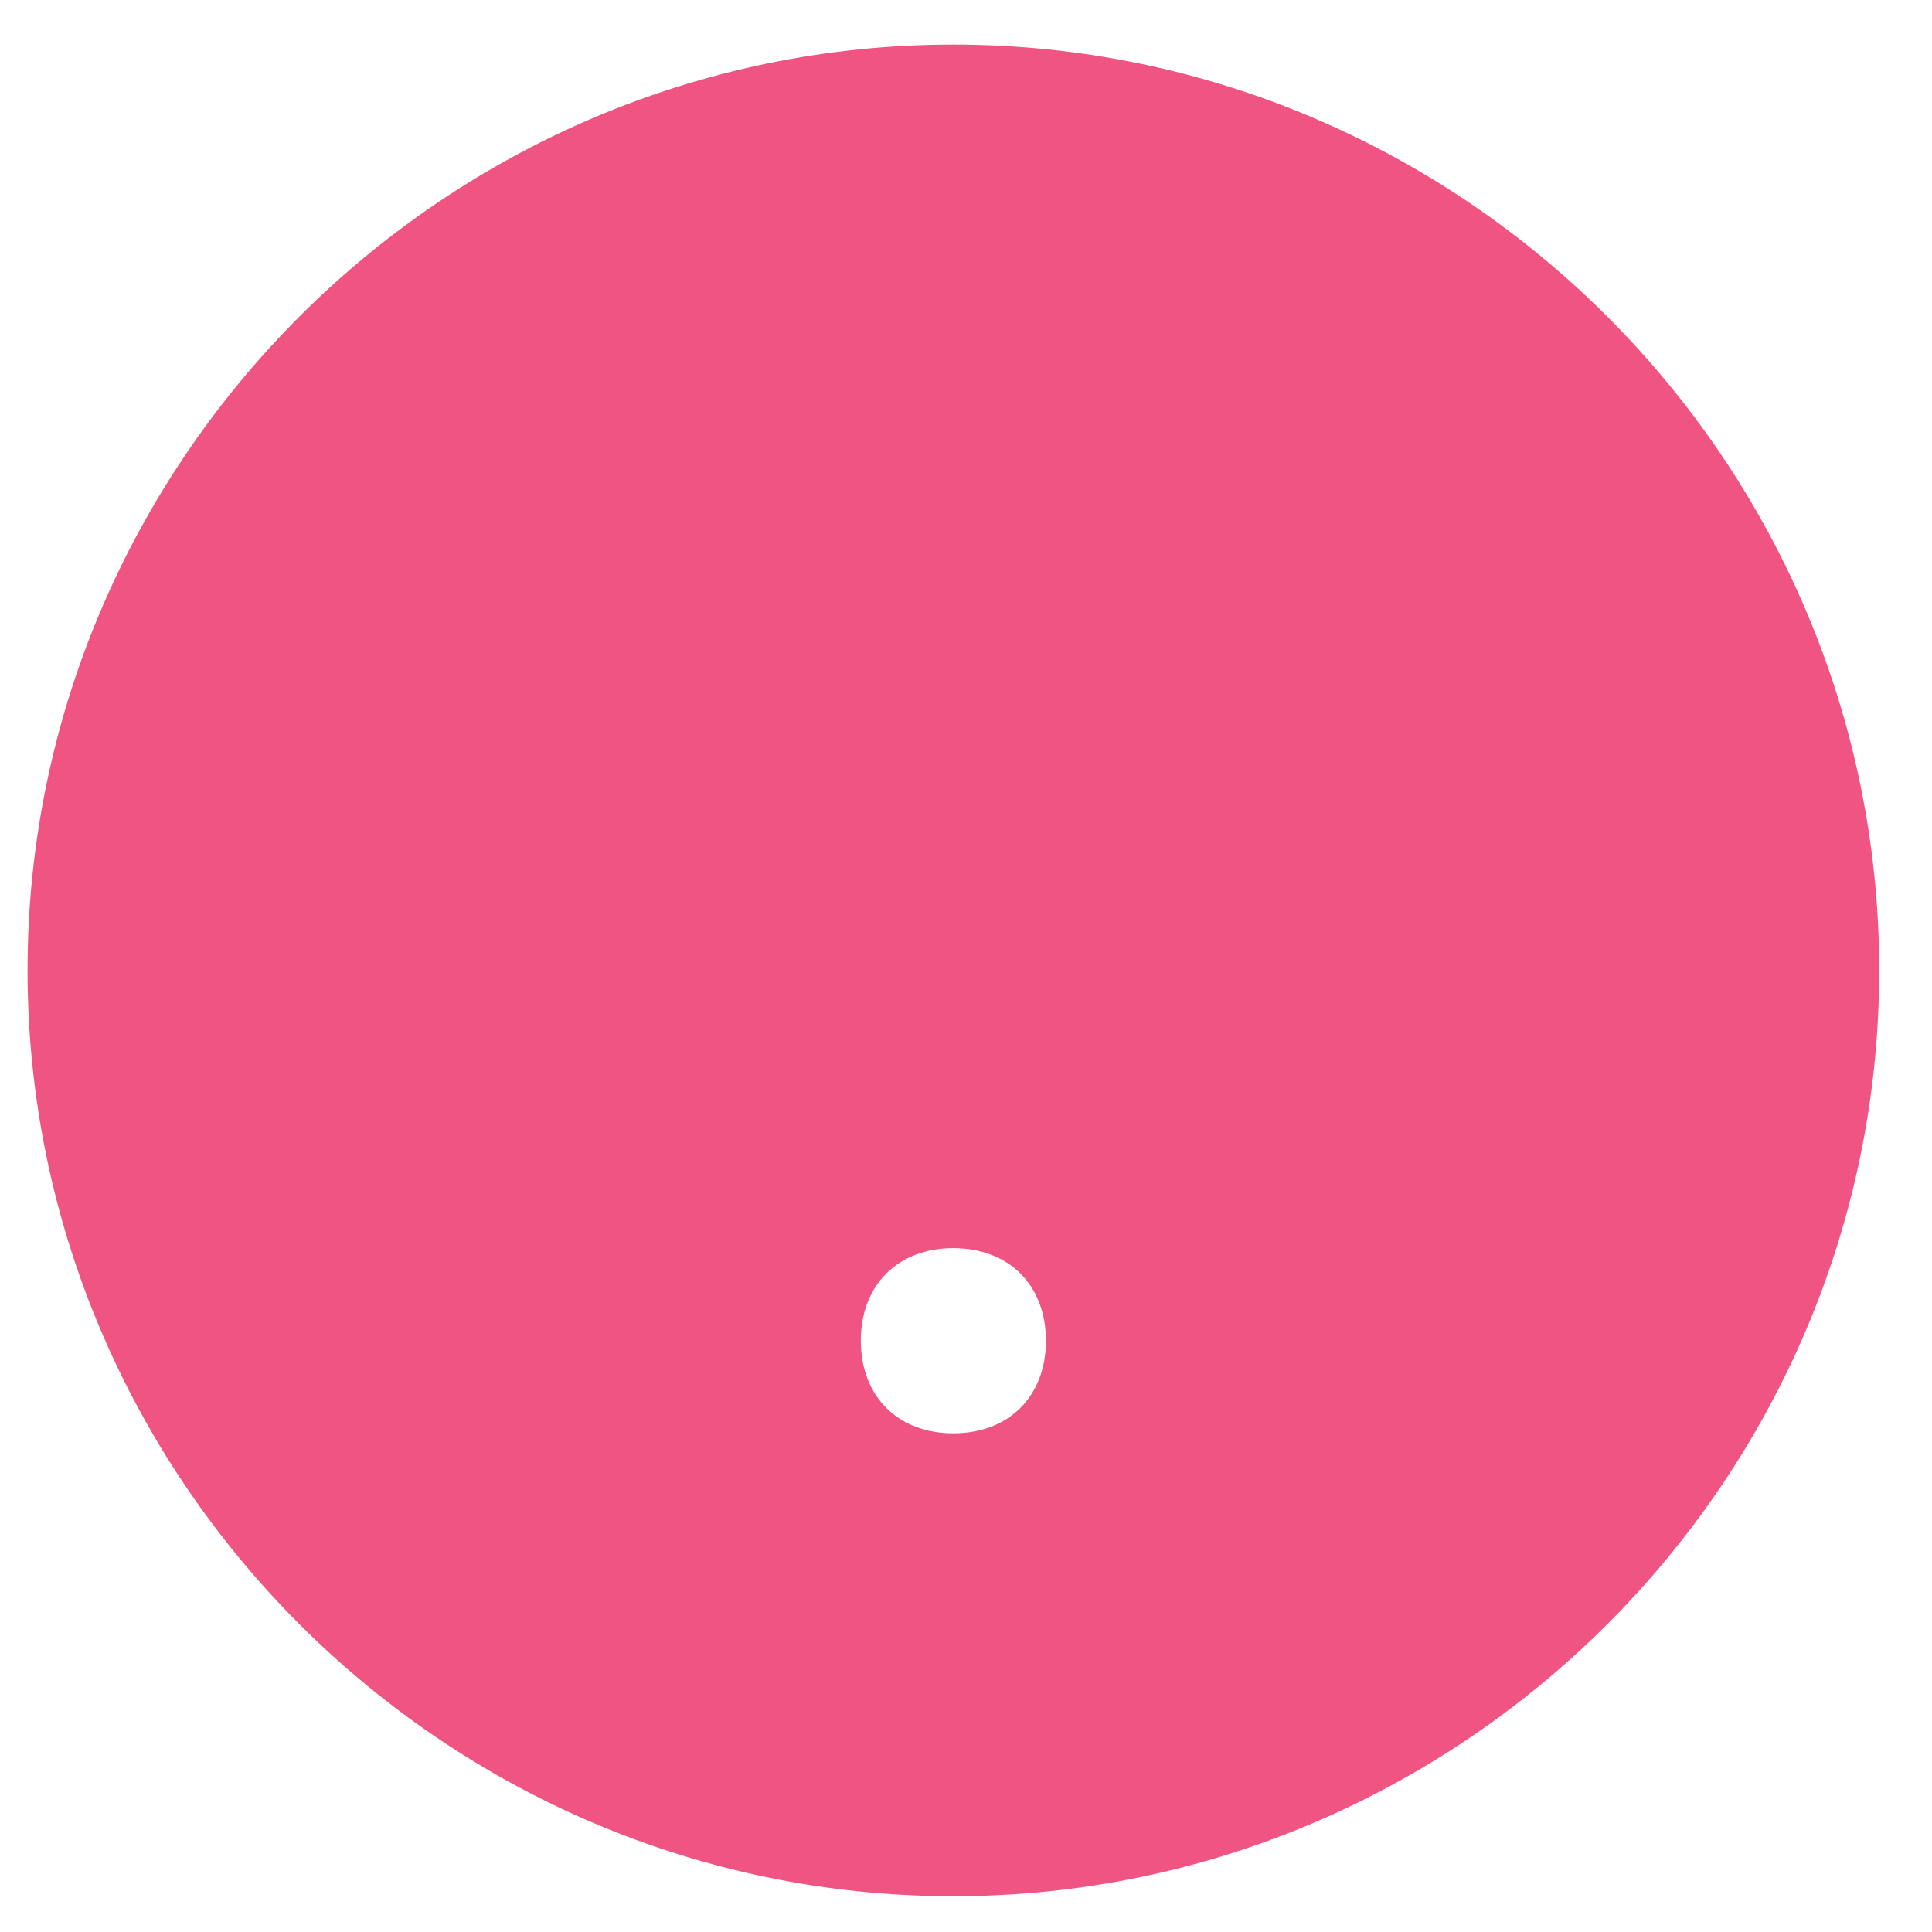 <svg width="27" height="27" viewBox="0 0 27 27" fill="none" xmlns="http://www.w3.org/2000/svg">
<path fill-rule="evenodd" clip-rule="evenodd" d="M13.323 26.5C20.44 26.5 26.262 20.678 26.262 13.561C26.262 6.445 20.44 0.623 13.323 0.623C6.207 0.623 0.385 6.445 0.385 13.561C0.385 20.678 6.207 26.5 13.323 26.5ZM13.323 17.443C14.1 17.443 14.617 17.96 14.617 18.737C14.617 19.513 14.1 20.031 13.323 20.031C12.547 20.031 12.03 19.513 12.03 18.737C12.03 17.96 12.547 17.443 13.323 17.443Z" fill="#F05482"/>
</svg>
